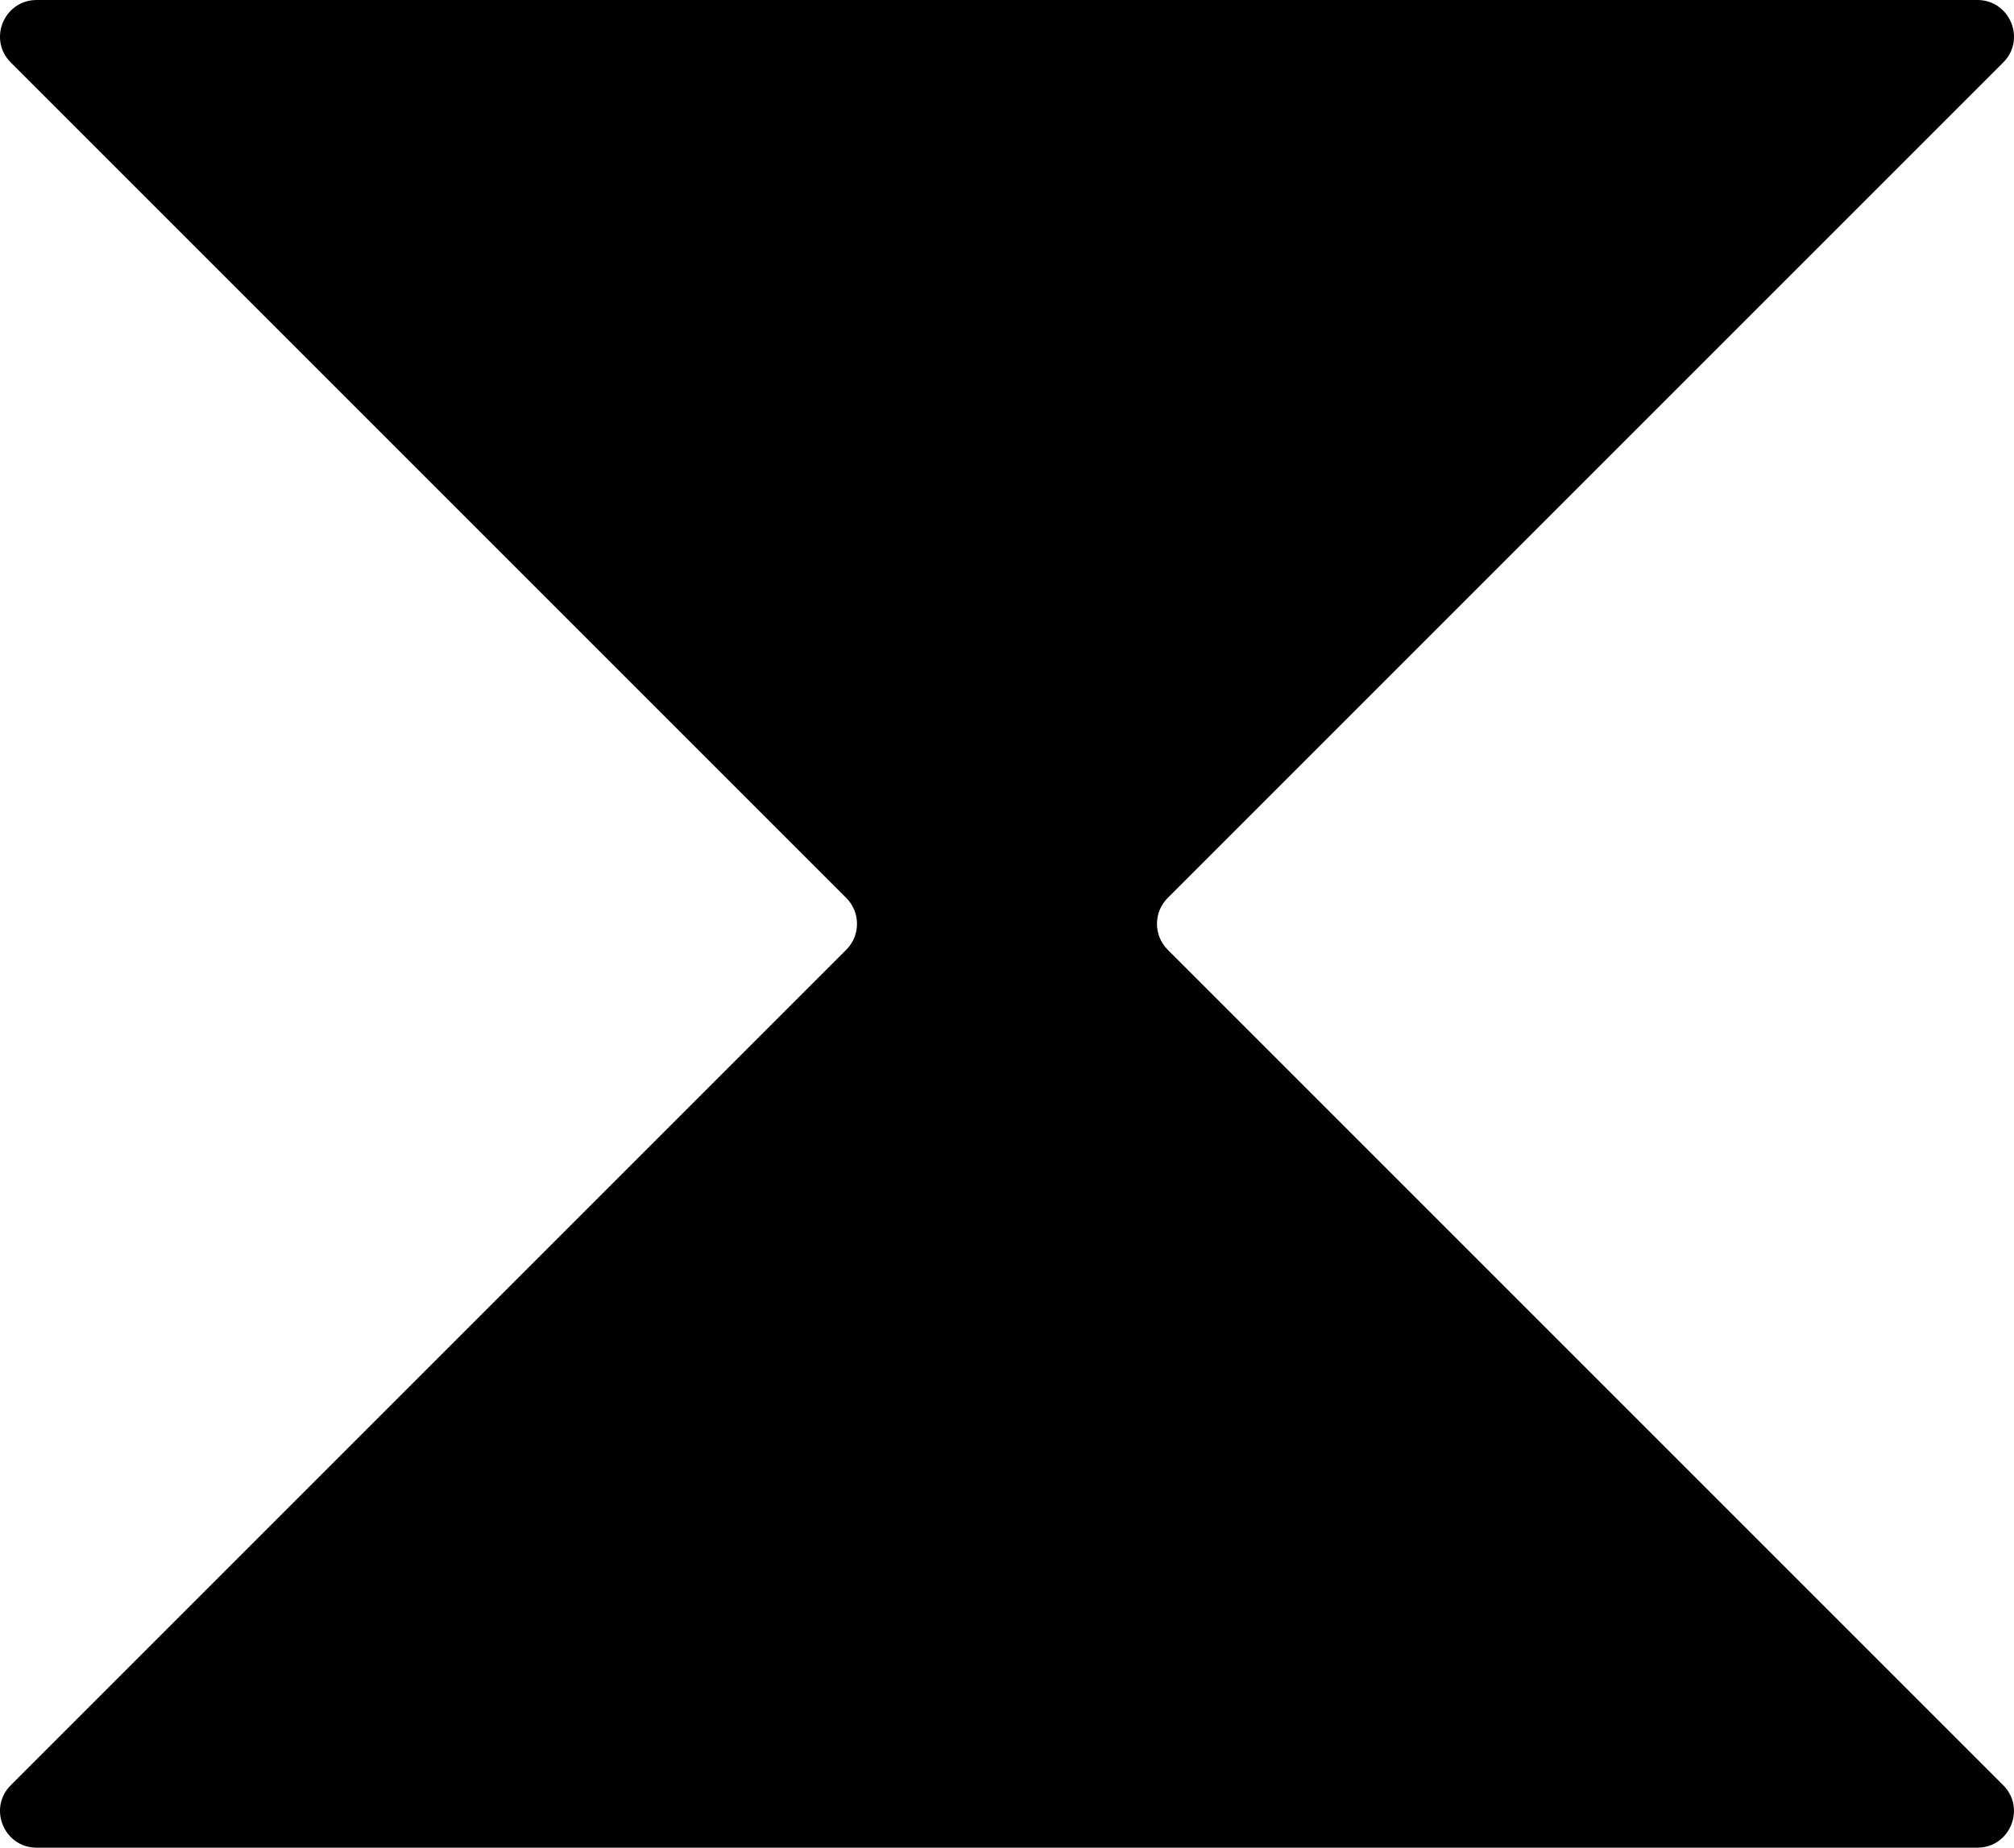 <svg xmlns="http://www.w3.org/2000/svg" viewBox="0 0 716.71 657.54">
  <g>
    <path fill="currentColor" d="m703.66,0H13.05C1.45,0-4.37,14.03,3.84,22.24l297.32,297.32c5.09,5.09,5.09,13.34,0,18.42L3.84,635.3c-8.21,8.21-2.39,22.24,9.21,22.24h690.6c11.61,0,17.42-14.03,9.21-22.24l-297.32-297.32c-5.09-5.09-5.09-13.34,0-18.42L712.87,22.24C721.08,14.03,715.26,0,703.66,0Z"/>
  </g>
</svg>
